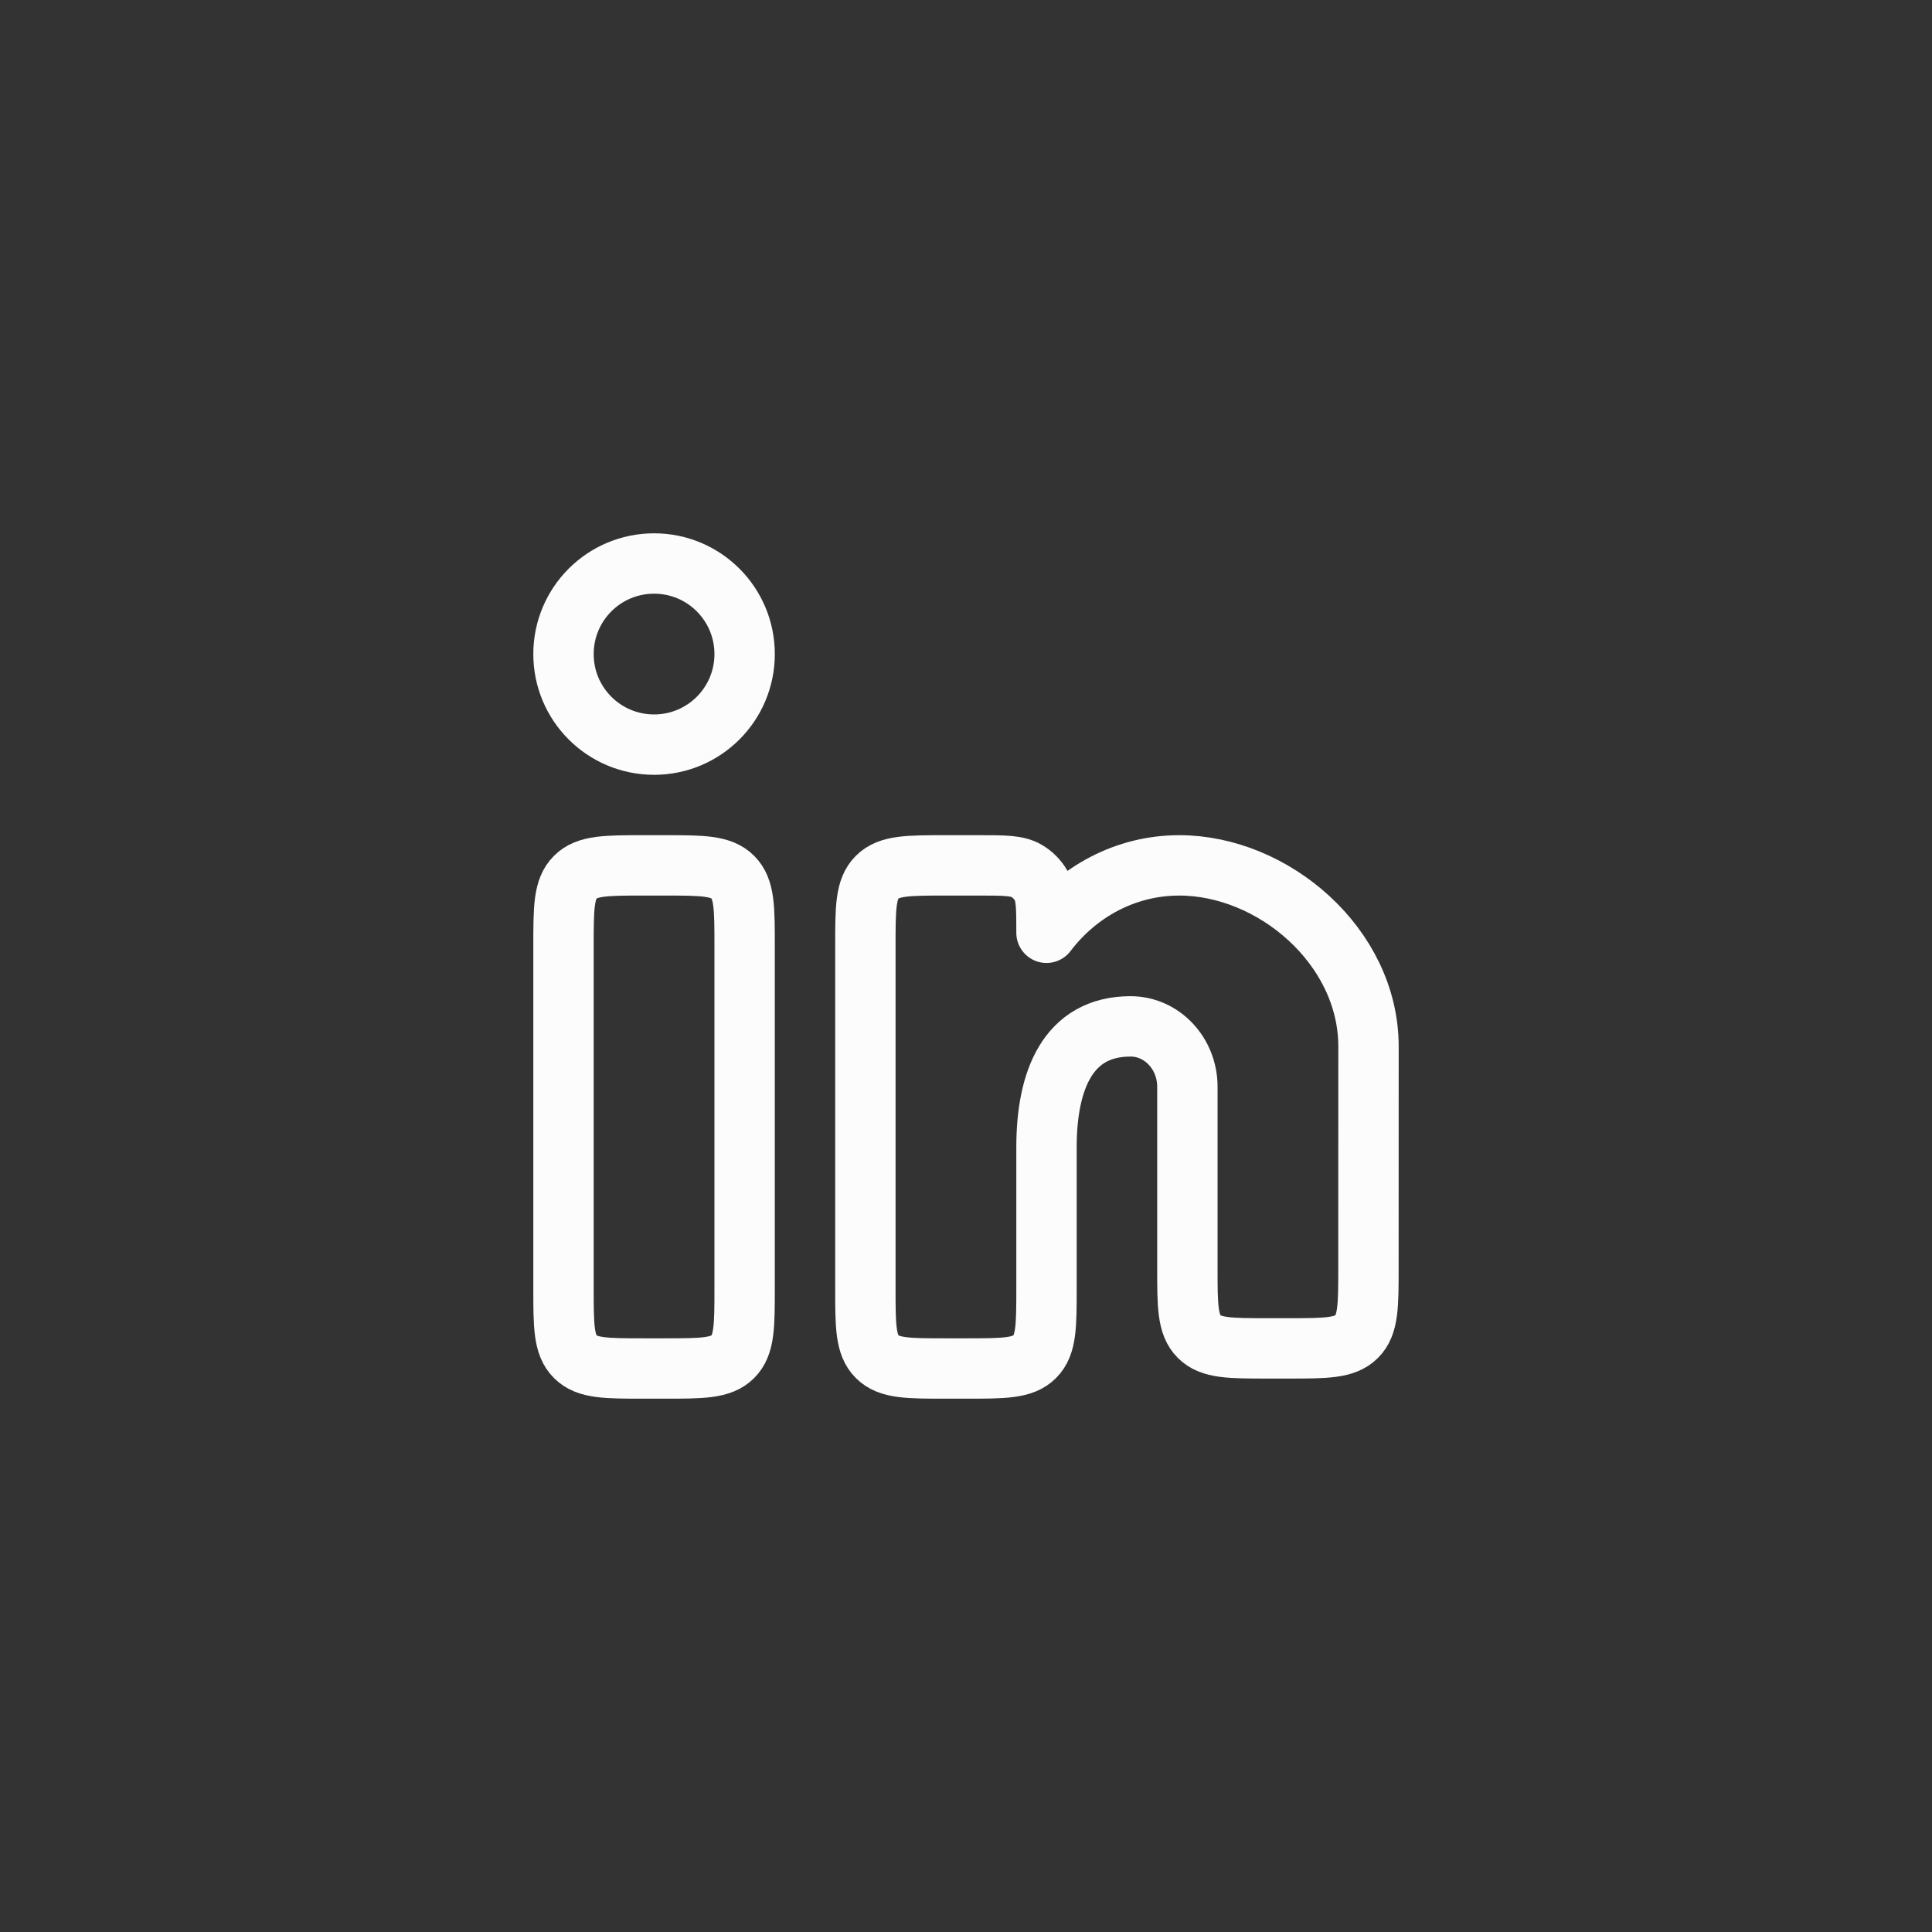 <svg width="36" height="36" viewBox="0 0 36 36" fill="none" xmlns="http://www.w3.org/2000/svg">
<rect x="0" y="0" width="36" height="36" fill="#333333" stroke="none"/>
<path d="M12.375 16.125H12C11.293 16.125 10.939 16.125 10.72 16.345C10.5 16.564 10.5 16.918 10.5 17.625V24C10.5 24.707 10.5 25.061 10.72 25.28C10.939 25.5 11.293 25.5 12 25.5H12.375C13.082 25.5 13.436 25.5 13.655 25.28C13.875 25.061 13.875 24.707 13.875 24V17.625C13.875 16.918 13.875 16.564 13.655 16.345C13.436 16.125 13.082 16.125 12.375 16.125Z" stroke="#FCFCFD" stroke-width="1.125"/>
<path d="M13.875 12.188C13.875 13.12 13.12 13.875 12.188 13.875C11.255 13.875 10.5 13.12 10.5 12.188C10.5 11.255 11.255 10.5 12.188 10.5C13.12 10.5 13.875 11.255 13.875 12.188Z" stroke="#FCFCFD" stroke-width="1.125"/>
<path d="M18.244 16.125H17.625C16.918 16.125 16.564 16.125 16.345 16.345C16.125 16.564 16.125 16.918 16.125 17.625V24C16.125 24.707 16.125 25.061 16.345 25.28C16.564 25.5 16.918 25.5 17.625 25.5H18C18.707 25.5 19.061 25.5 19.28 25.28C19.5 25.061 19.5 24.707 19.5 24L19.5 21.375C19.5 20.133 19.896 19.125 21.066 19.125C21.651 19.125 22.125 19.629 22.125 20.25V23.625C22.125 24.332 22.125 24.686 22.345 24.905C22.564 25.125 22.918 25.125 23.625 25.125H23.999C24.706 25.125 25.059 25.125 25.279 24.905C25.499 24.686 25.499 24.332 25.499 23.625L25.5 19.5C25.5 17.636 23.727 16.125 21.973 16.125C20.974 16.125 20.082 16.615 19.5 17.381C19.5 16.908 19.5 16.672 19.397 16.496C19.332 16.385 19.24 16.293 19.129 16.228C18.953 16.125 18.717 16.125 18.244 16.125Z" stroke="#FCFCFD" stroke-width="1.125" stroke-linejoin="round"/>
</svg>
